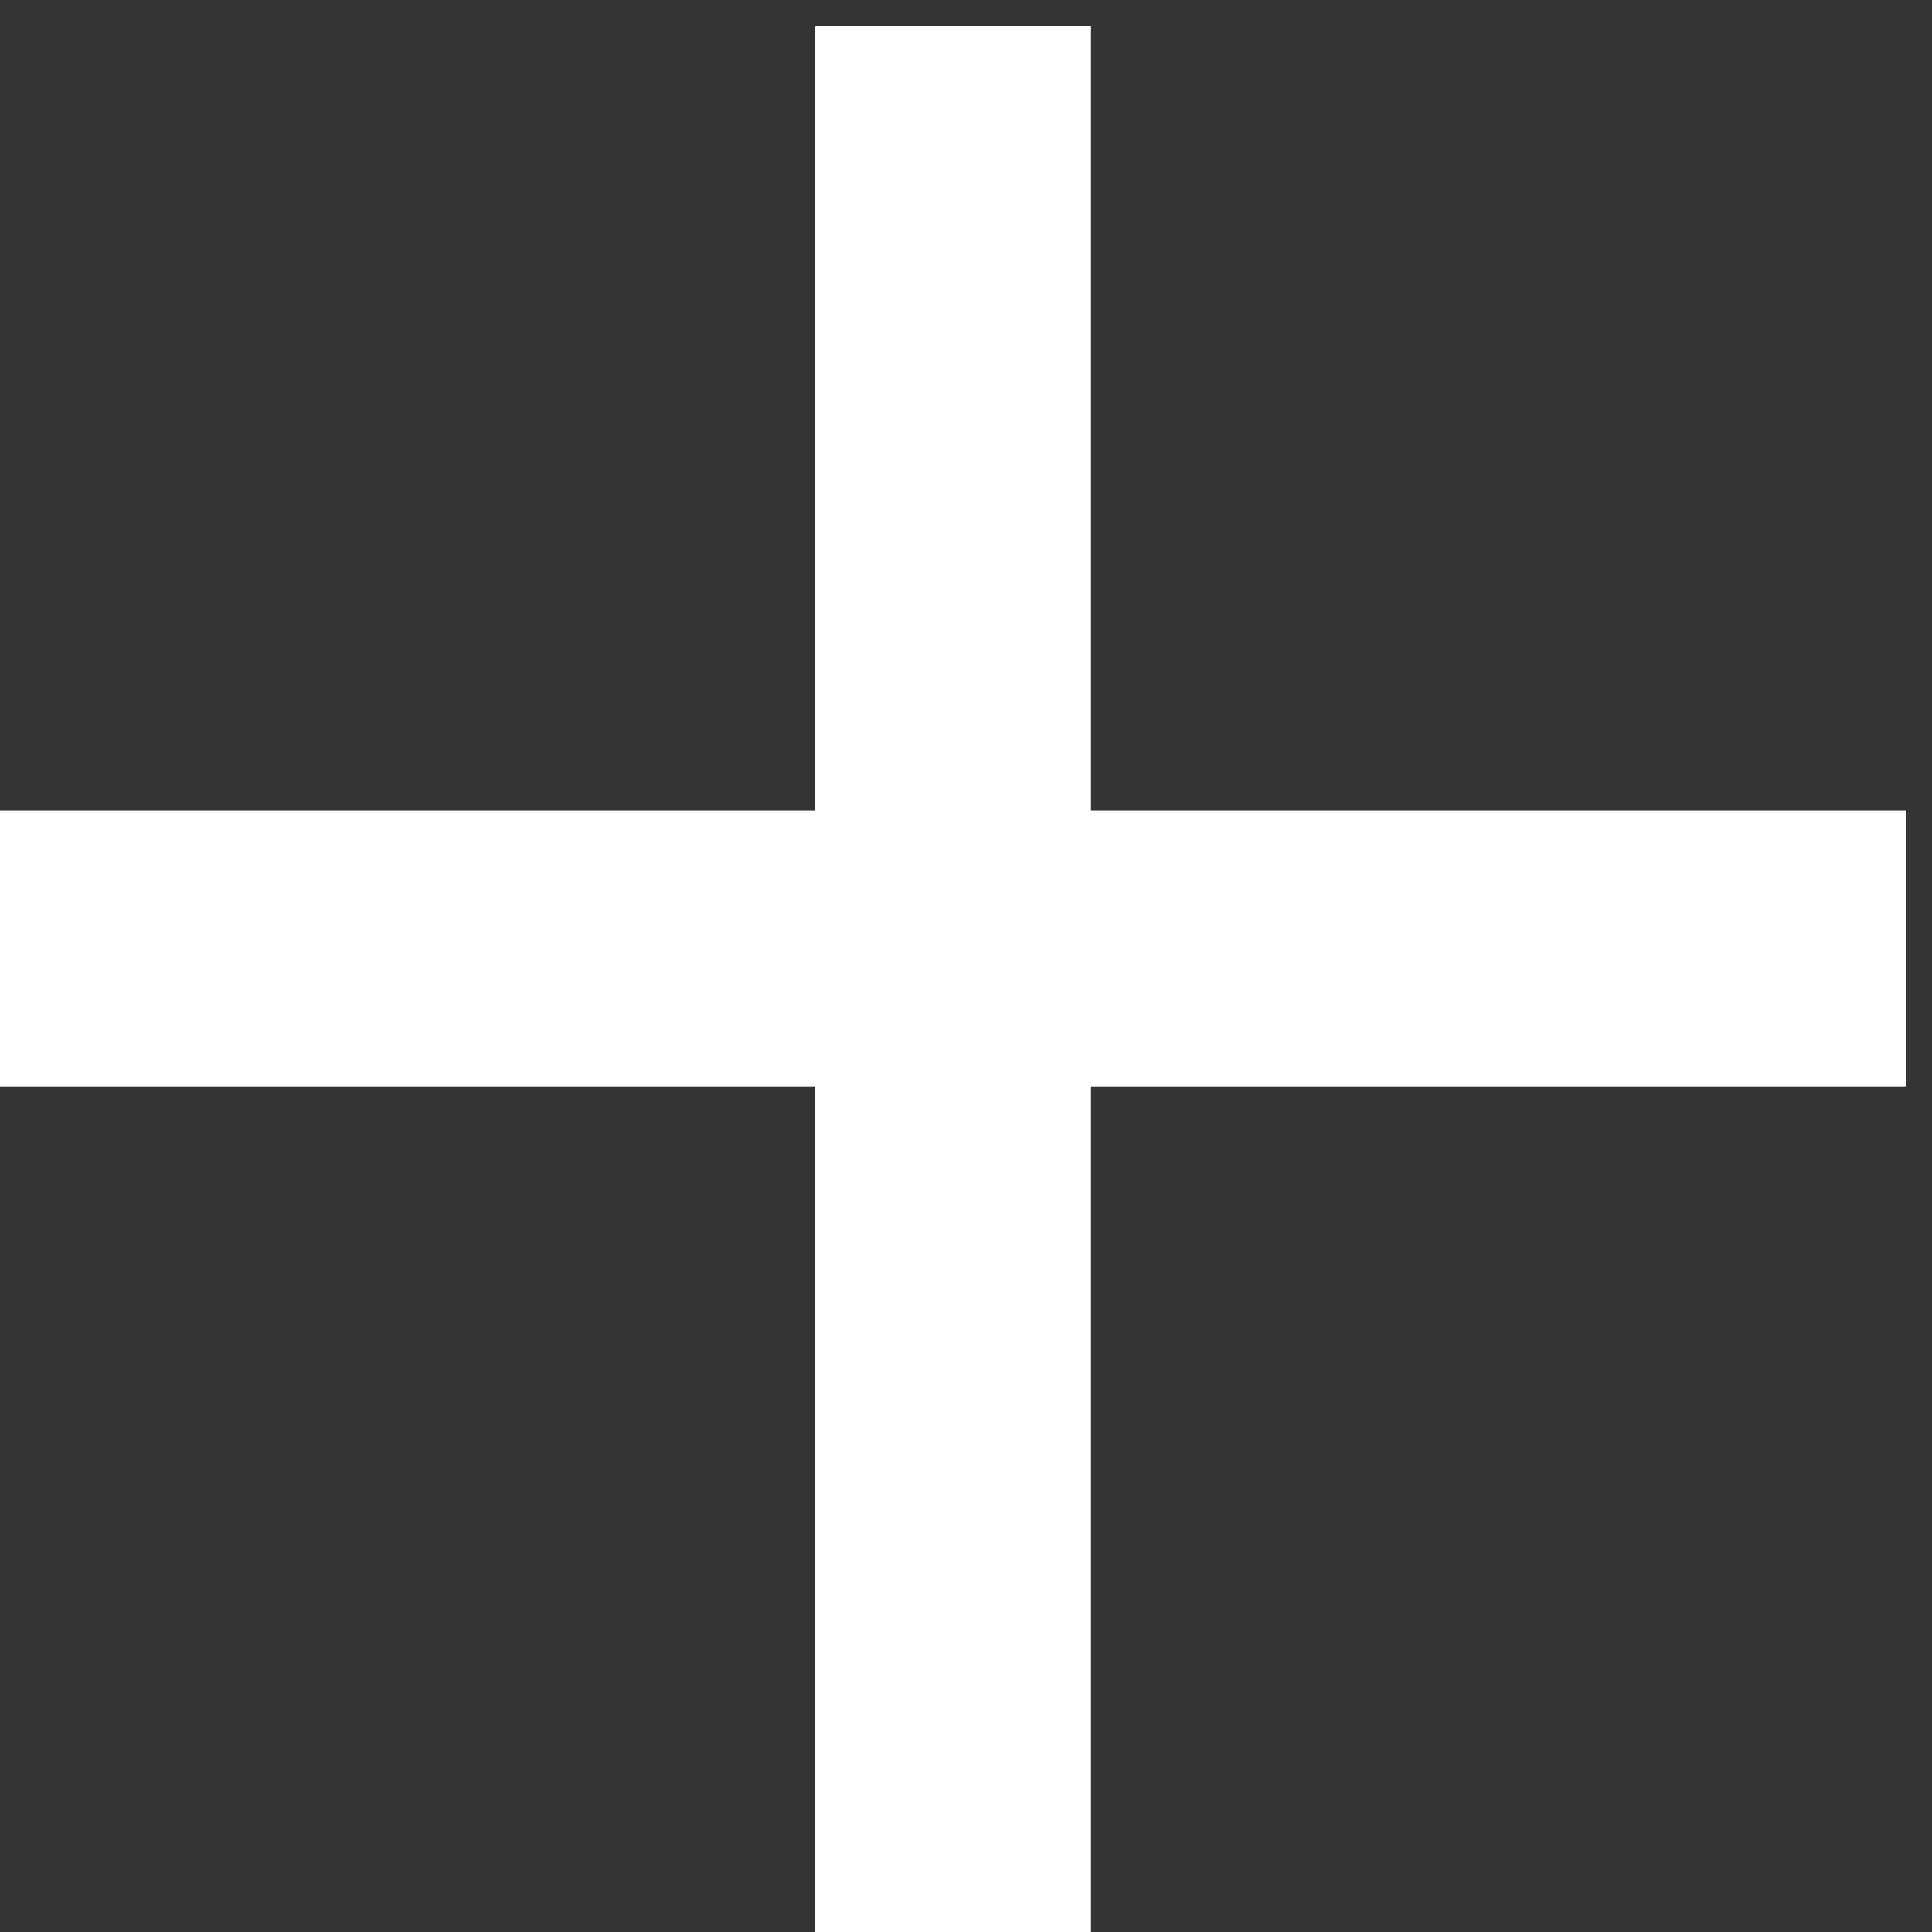 <svg width="7" height="7" viewBox="0 0 7 7" fill="none" xmlns="http://www.w3.org/2000/svg">
<rect x="0" y="0" width="7" height="7" fill="#333333" stroke="none"/>
<path d="M-1.55788e-07 3.436L3.453 3.436M6.905 3.436L3.453 3.436M3.453 3.436L3.453 7M3.453 3.436L3.453 0.095" stroke="white"/>
</svg>
